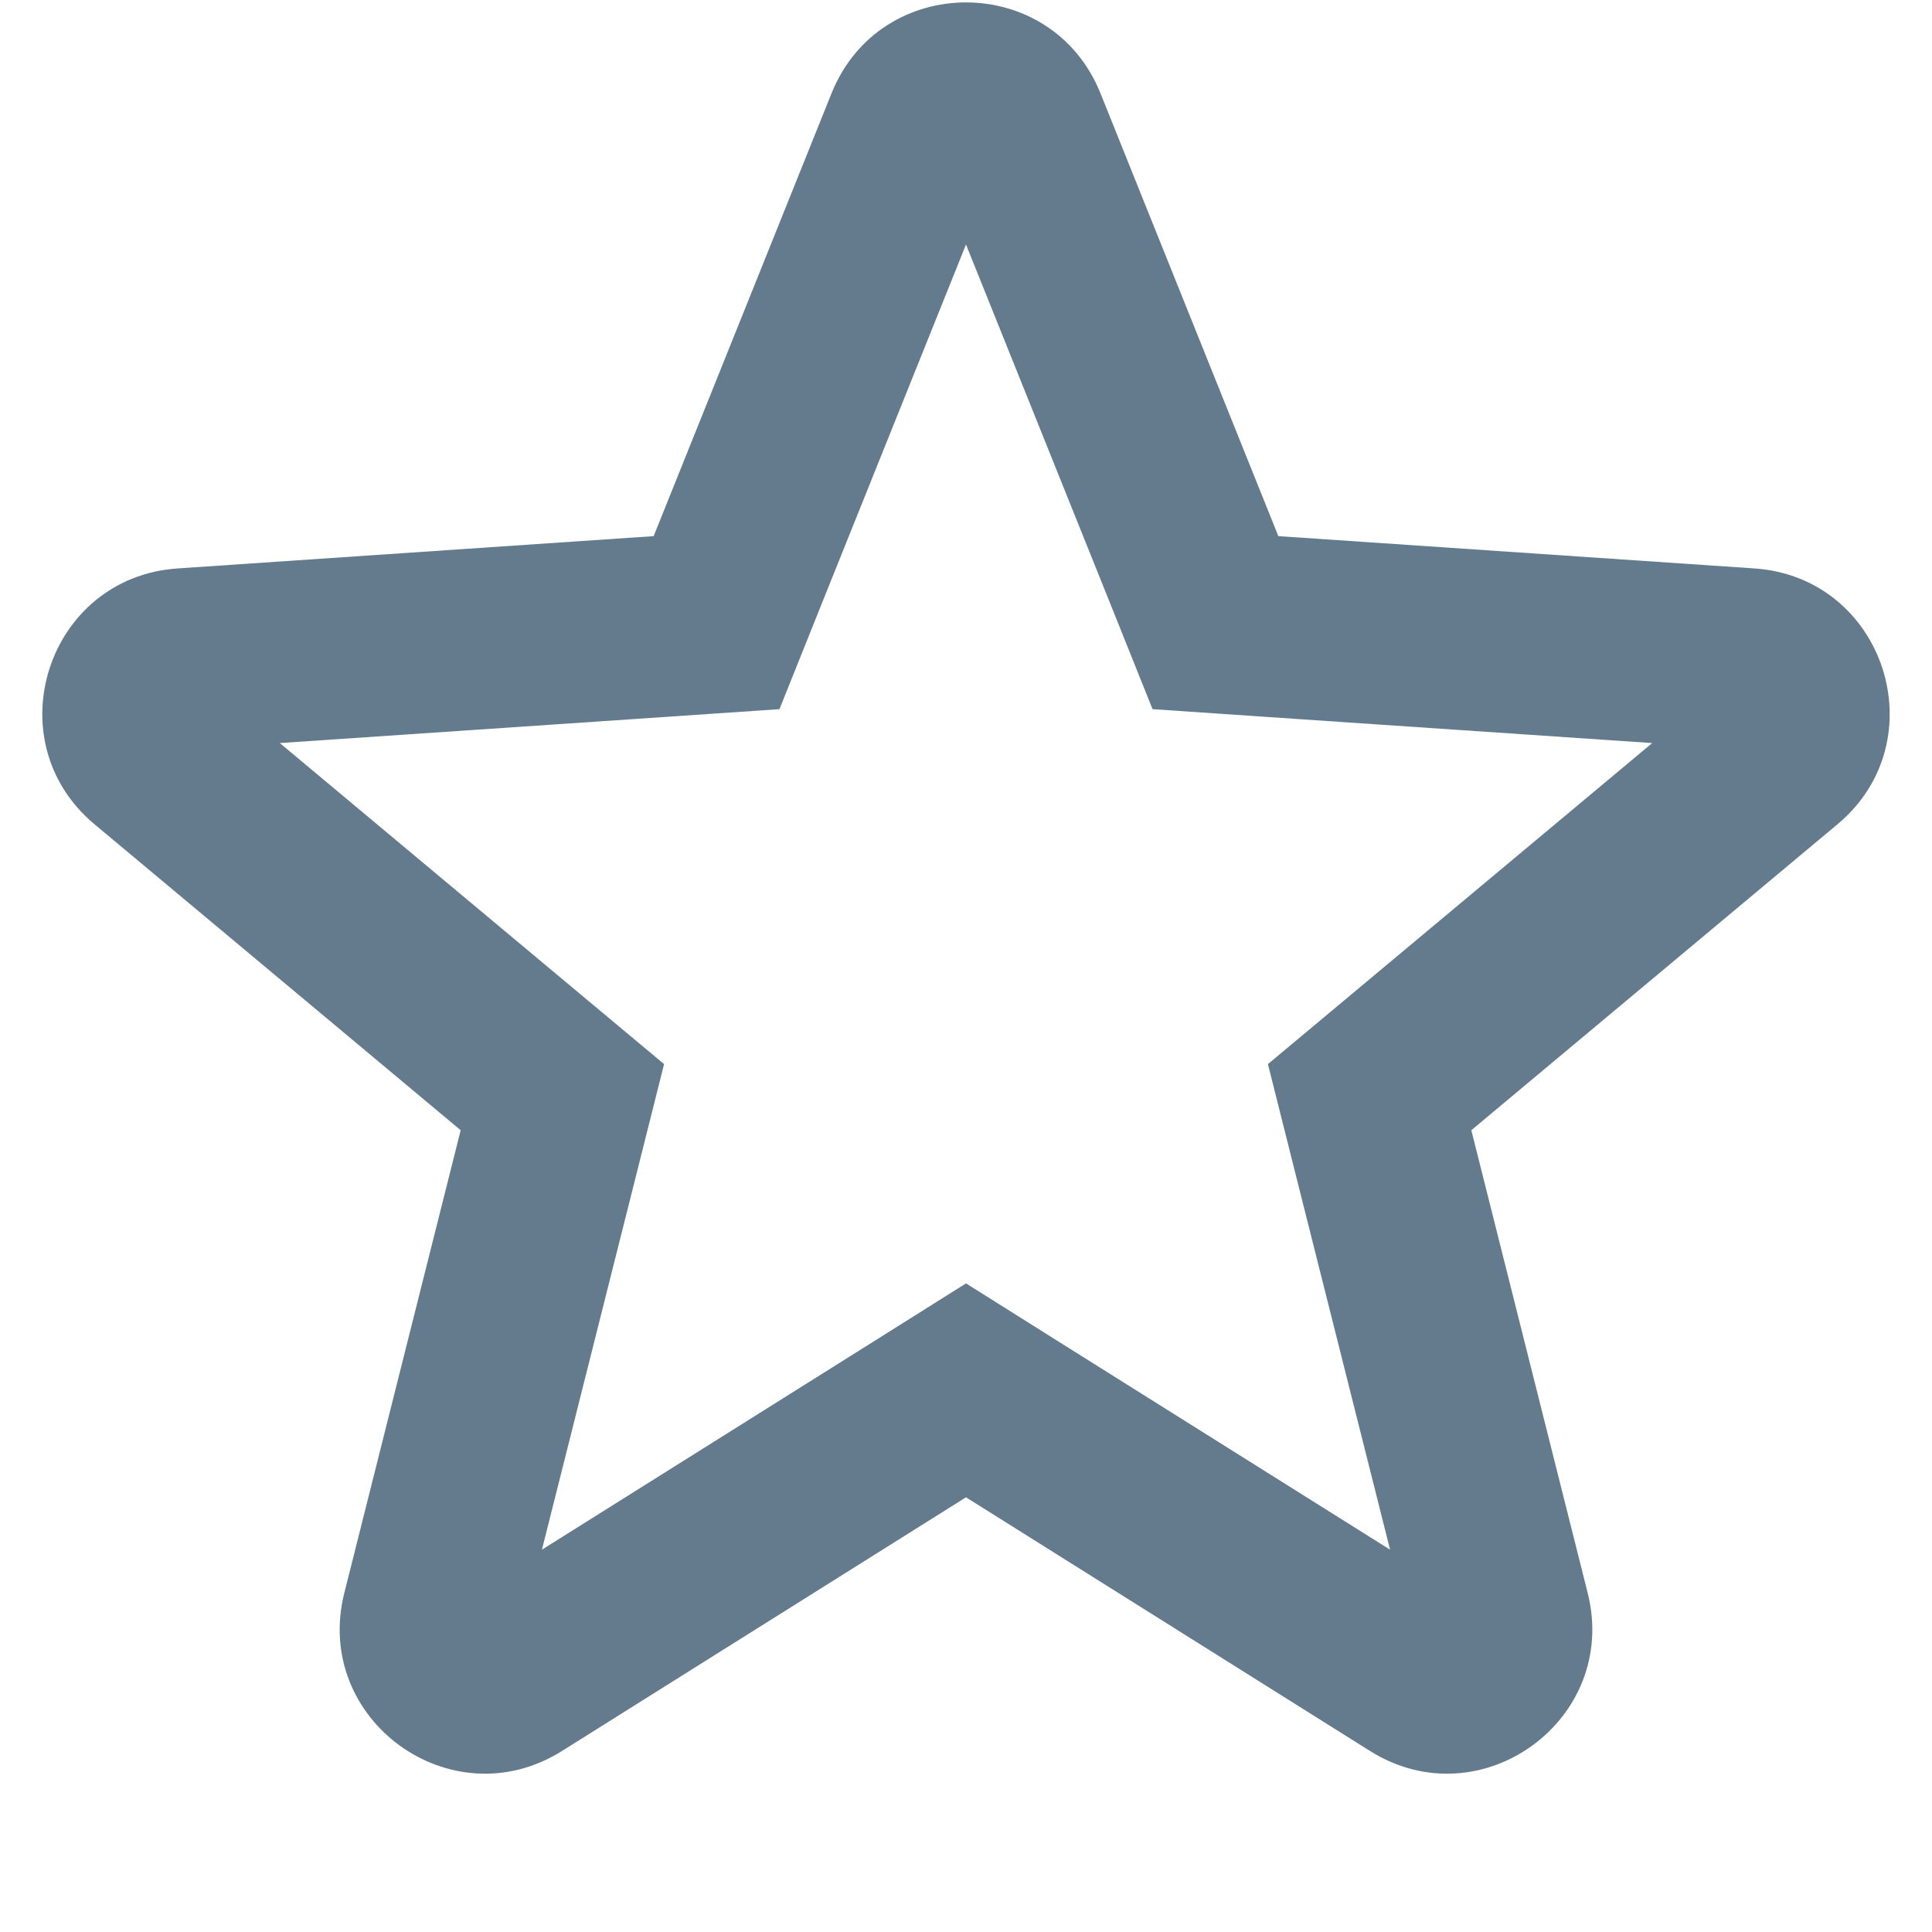 <svg width="18" height="18" viewBox="0 0 18 18" fill="none" xmlns="http://www.w3.org/2000/svg">
<path fill-rule="evenodd" clip-rule="evenodd" d="M10.344 5.624L10.738 6.607L11.795 6.679L15.393 6.923L12.626 9.235L11.813 9.914L12.071 10.941L12.951 14.438L9.897 12.521L9 11.957L8.103 12.521L5.049 14.438L5.929 10.941L6.187 9.914L5.374 9.235L2.607 6.923L6.205 6.679L7.262 6.607L7.656 5.624L9 2.278L10.344 5.624ZM1.655 5.296L6.09 4.995L7.747 0.87C8.201 -0.26 9.799 -0.26 10.253 0.87L11.91 4.995L16.345 5.296C17.559 5.378 18.053 6.899 17.12 7.679L13.708 10.53L14.792 14.841C15.089 16.021 13.796 16.961 12.765 16.314L9 13.95L5.235 16.314C4.204 16.961 2.911 16.021 3.208 14.841L4.292 10.53L0.88 7.679C-0.053 6.899 0.441 5.378 1.655 5.296Z" fill="#647A8D"/>
</svg>
